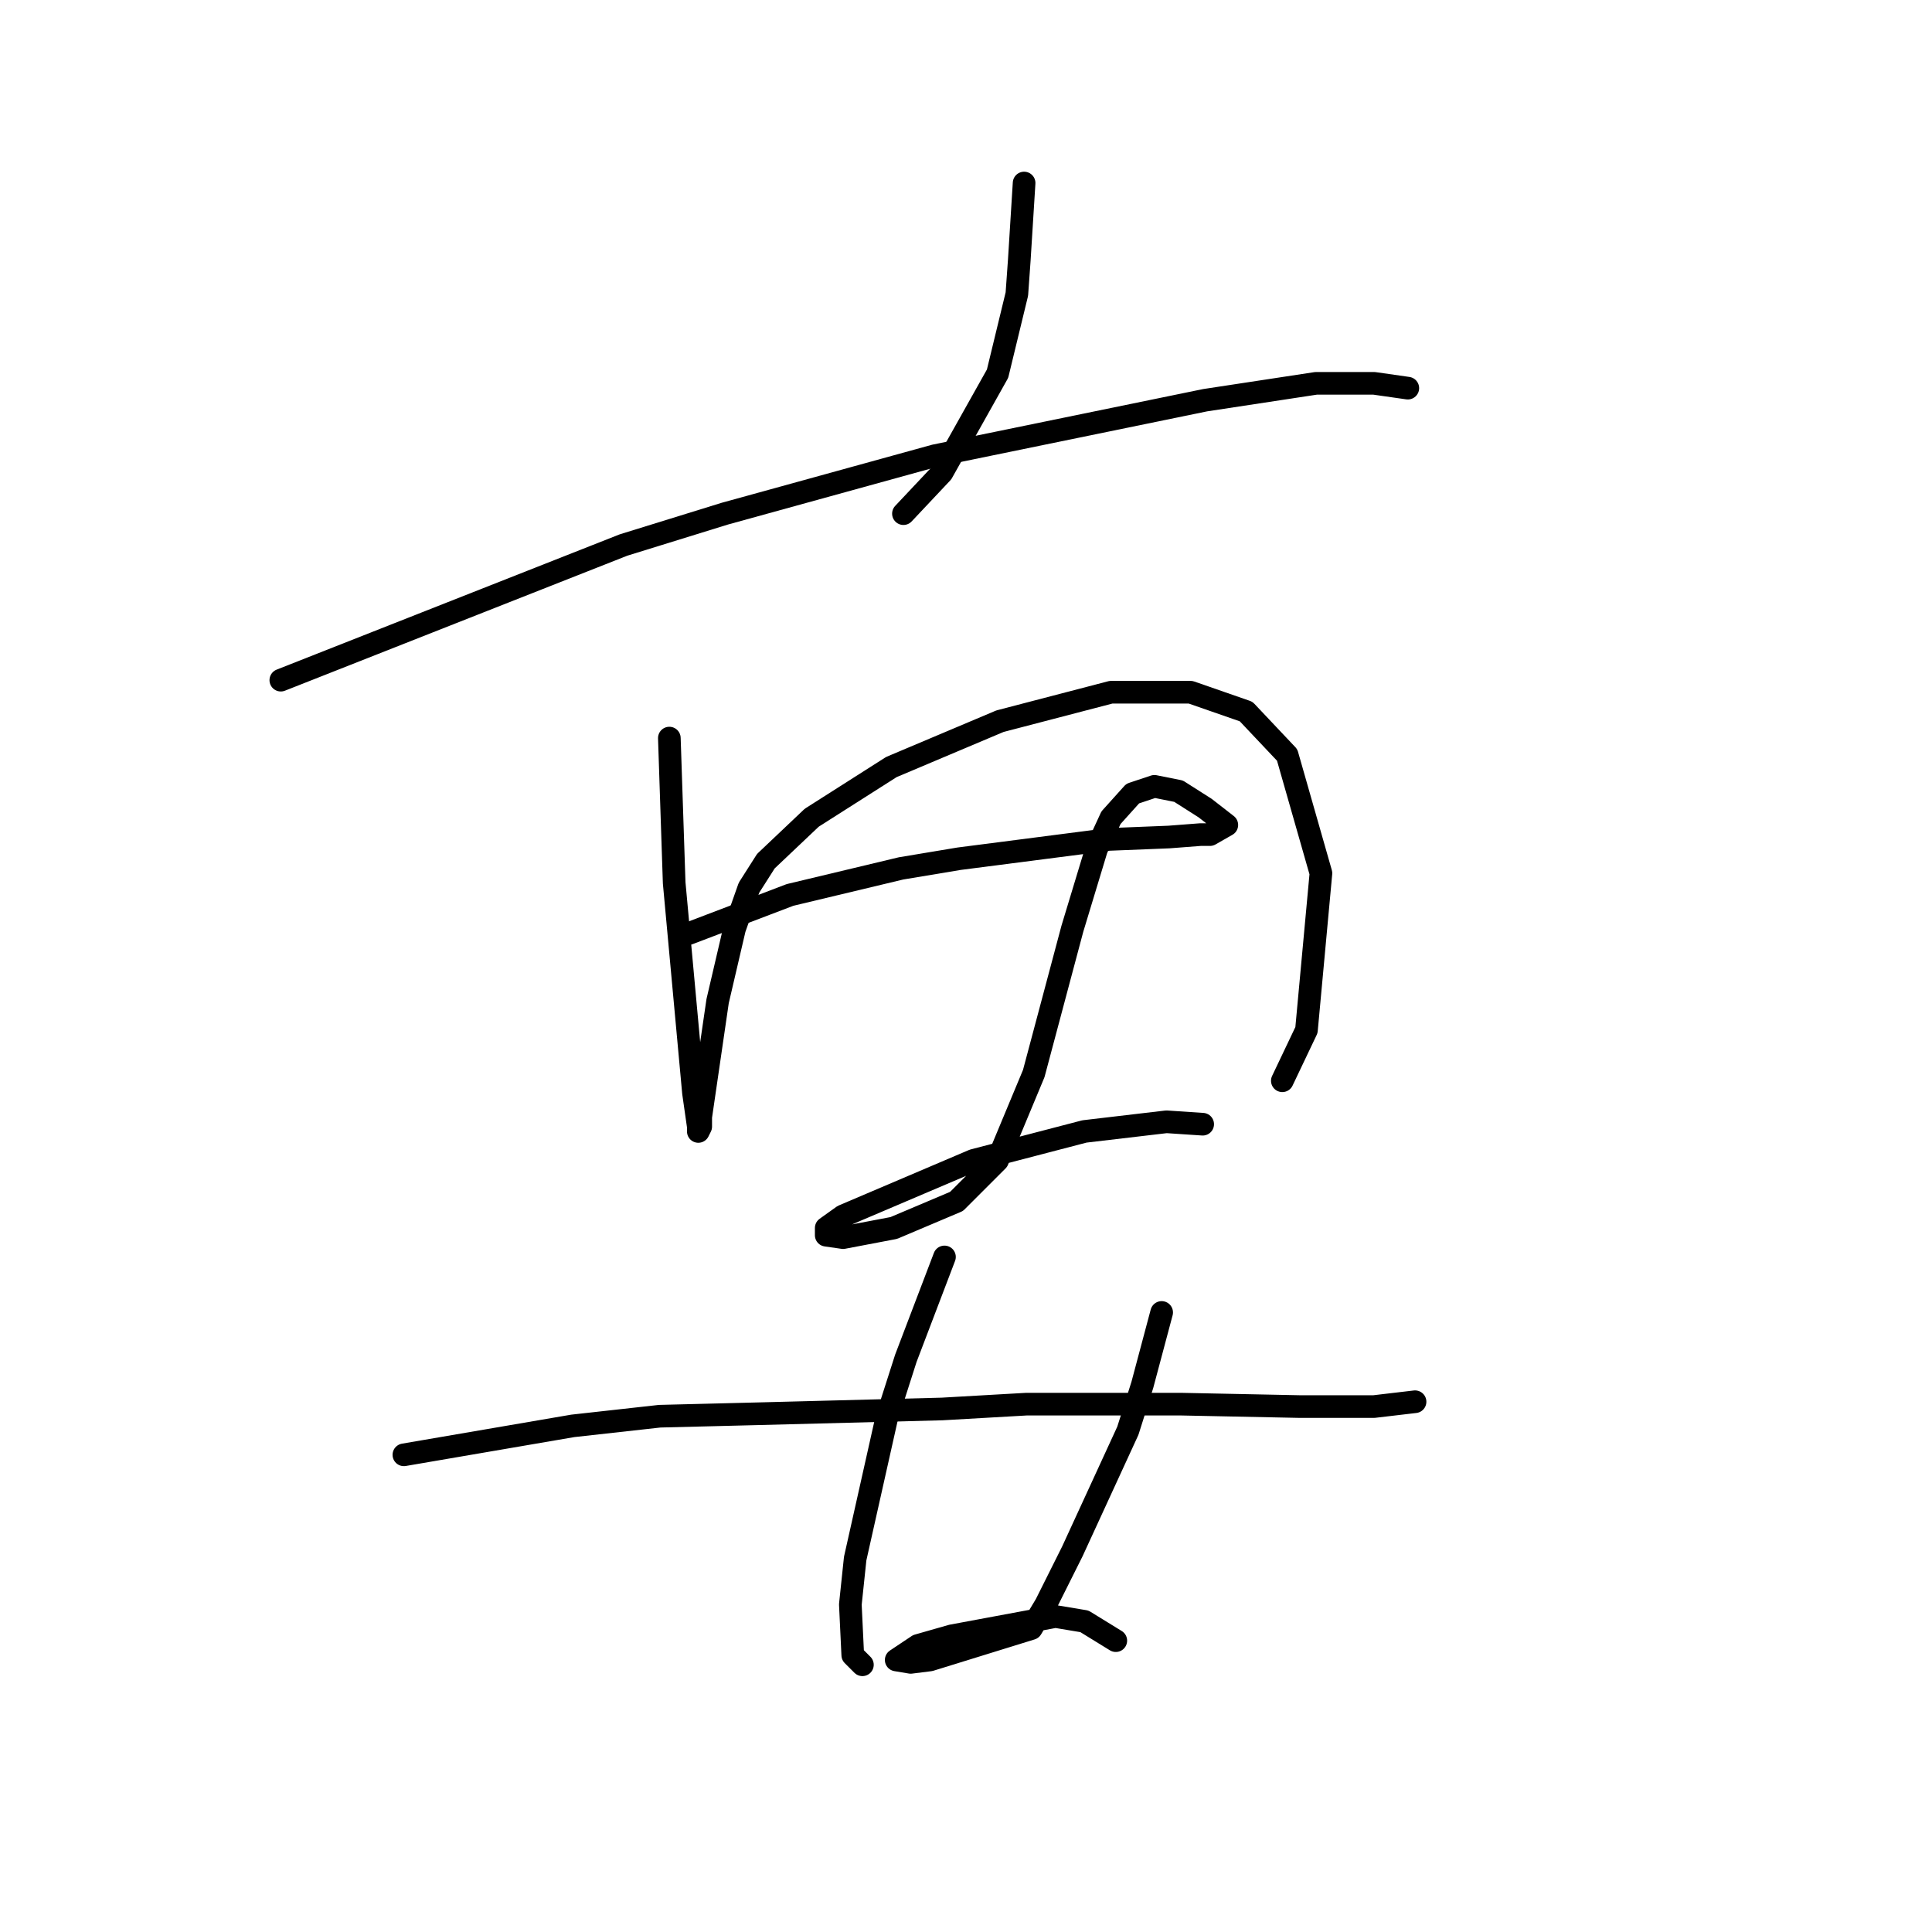 <?xml version="1.0" standalone="no"?>
    <svg width="256" height="256" xmlns="http://www.w3.org/2000/svg" version="1.1">
    <polyline stroke="black" stroke-width="3" stroke-linecap="round" fill="transparent" stroke-linejoin="round" points="135.699 24.252 135.379 29.368 135.059 34.484 134.74 38.961 132.181 49.514 124.827 62.625 119.71 68.061 119.71 68.061 " />
        <polyline stroke="black" stroke-width="3" stroke-linecap="round" fill="transparent" stroke-linejoin="round" points="37.209 90.125 59.913 81.171 82.617 72.218 96.047 68.061 123.867 60.386 159.682 53.031 174.392 50.793 182.066 50.793 186.543 51.432 186.543 51.432 " />
        <polyline stroke="black" stroke-width="3" stroke-linecap="round" fill="transparent" stroke-linejoin="round" points="88.692 97.8 89.012 107.393 89.332 116.986 91.89 144.806 92.53 149.283 92.53 149.923 92.849 149.283 92.849 148.004 95.088 132.655 97.326 123.062 99.245 117.626 101.483 114.108 107.559 108.352 118.111 101.637 132.501 95.561 147.211 91.724 157.763 91.724 165.118 94.282 170.554 100.038 175.031 115.707 173.112 136.492 169.915 143.207 169.915 143.207 " />
        <polyline stroke="black" stroke-width="3" stroke-linecap="round" fill="transparent" stroke-linejoin="round" points="91.251 123.701 97.966 121.143 104.681 118.585 119.391 115.067 127.065 113.788 146.891 111.23 154.885 110.91 159.042 110.59 160.322 110.59 162.56 109.311 159.682 107.073 156.164 104.835 152.967 104.195 150.089 105.154 147.211 108.352 145.292 112.509 142.094 123.062 136.978 142.248 132.181 153.76 126.745 159.196 118.431 162.714 111.716 163.993 109.478 163.673 109.478 162.714 111.716 161.115 128.984 153.76 143.693 149.923 154.566 148.644 159.362 148.963 159.362 148.963 " />
        <polyline stroke="black" stroke-width="3" stroke-linecap="round" fill="transparent" stroke-linejoin="round" points="53.517 192.772 64.709 190.854 75.901 188.935 87.413 187.656 100.204 187.336 124.827 186.697 136.019 186.057 156.484 186.057 172.153 186.377 182.066 186.377 187.502 185.737 187.502 185.737 " />
        <polyline stroke="black" stroke-width="3" stroke-linecap="round" fill="transparent" stroke-linejoin="round" points="125.147 166.551 122.588 173.266 120.03 179.981 117.472 187.976 113.315 206.522 112.675 212.598 112.995 219.313 114.274 220.592 114.274 220.592 " />
        <polyline stroke="black" stroke-width="3" stroke-linecap="round" fill="transparent" stroke-linejoin="round" points="153.926 173.906 152.647 178.702 151.368 183.499 149.449 189.575 142.094 205.563 138.577 212.598 136.658 215.796 123.228 219.953 120.67 220.273 118.751 219.953 121.629 218.034 126.106 216.755 139.856 214.197 143.693 214.837 147.85 217.395 147.85 217.395 " />
        </svg>
